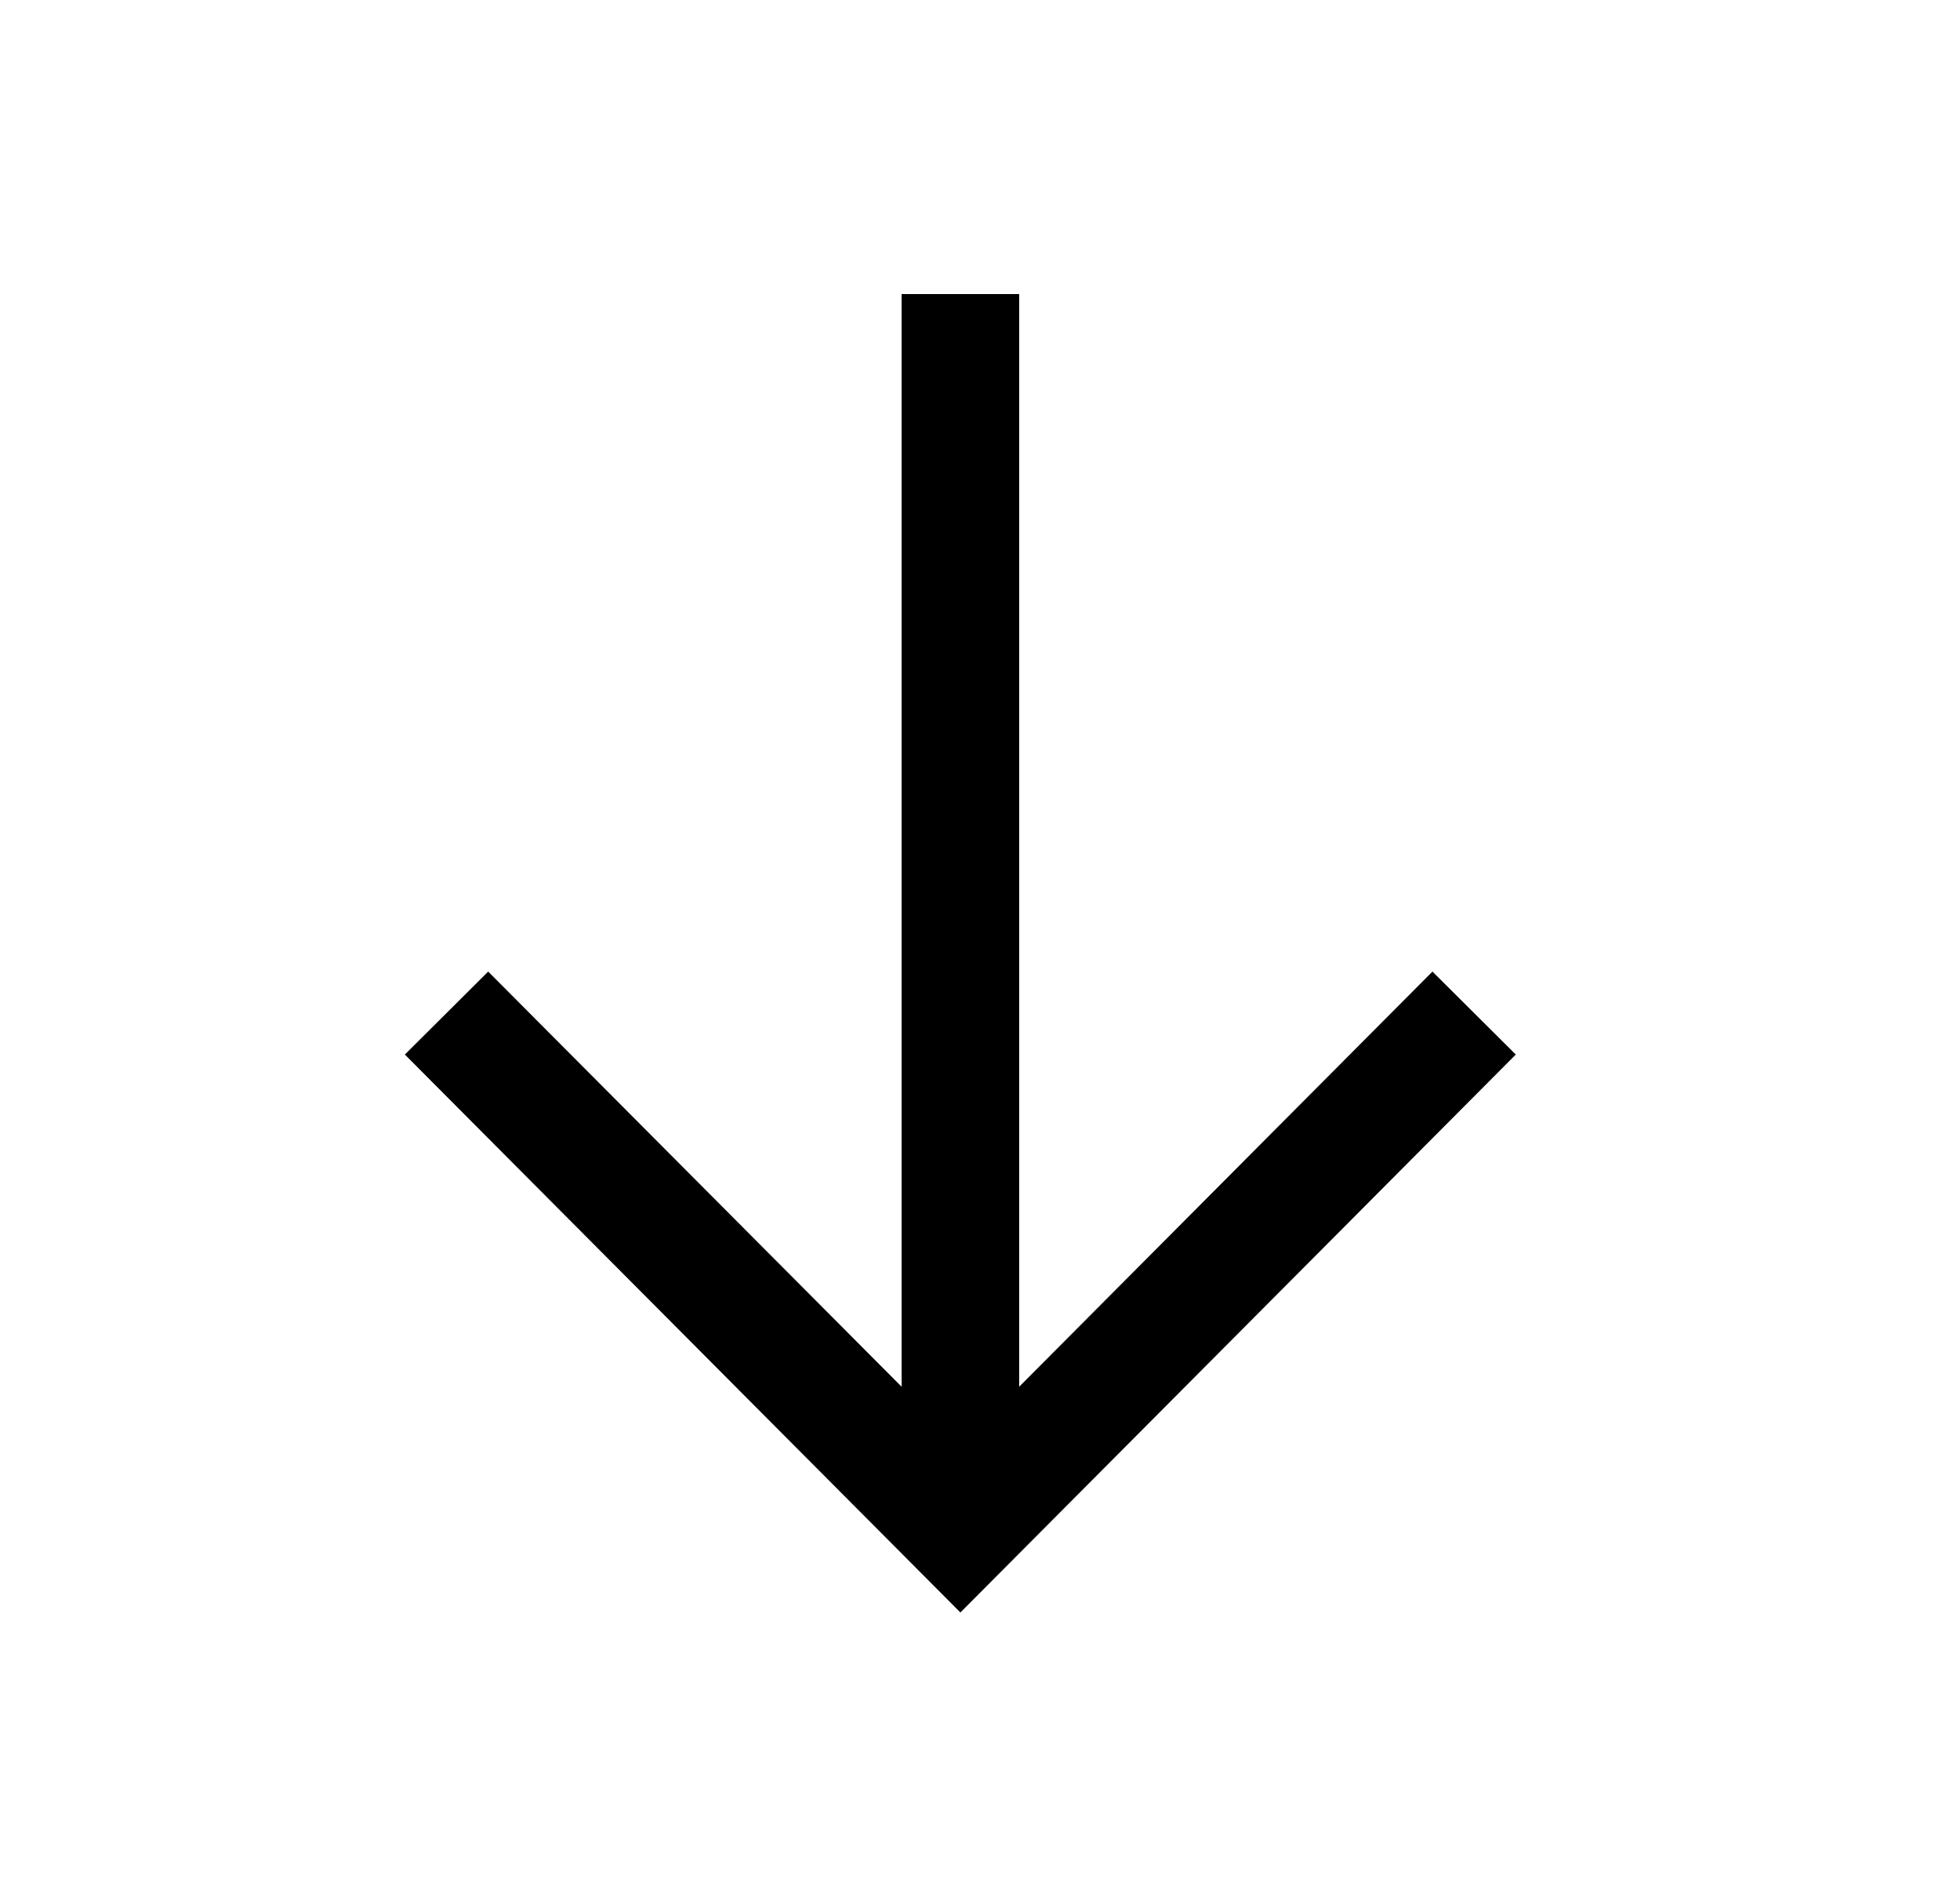 <svg width="25" height="24" viewBox="0 0 25 24" fill="none" xmlns="http://www.w3.org/2000/svg">
<path fill-rule="evenodd" clip-rule="evenodd" d="M13 3.75V19.65H11.5V3.75H13Z" fill="currentColor"/>
<path fill-rule="evenodd" clip-rule="evenodd" d="M6.227 12.39L12.25 18.437L18.271 12.39L19.334 13.448L12.25 20.563L5.164 13.448L6.227 12.39Z" fill="currentColor"/>
</svg>
